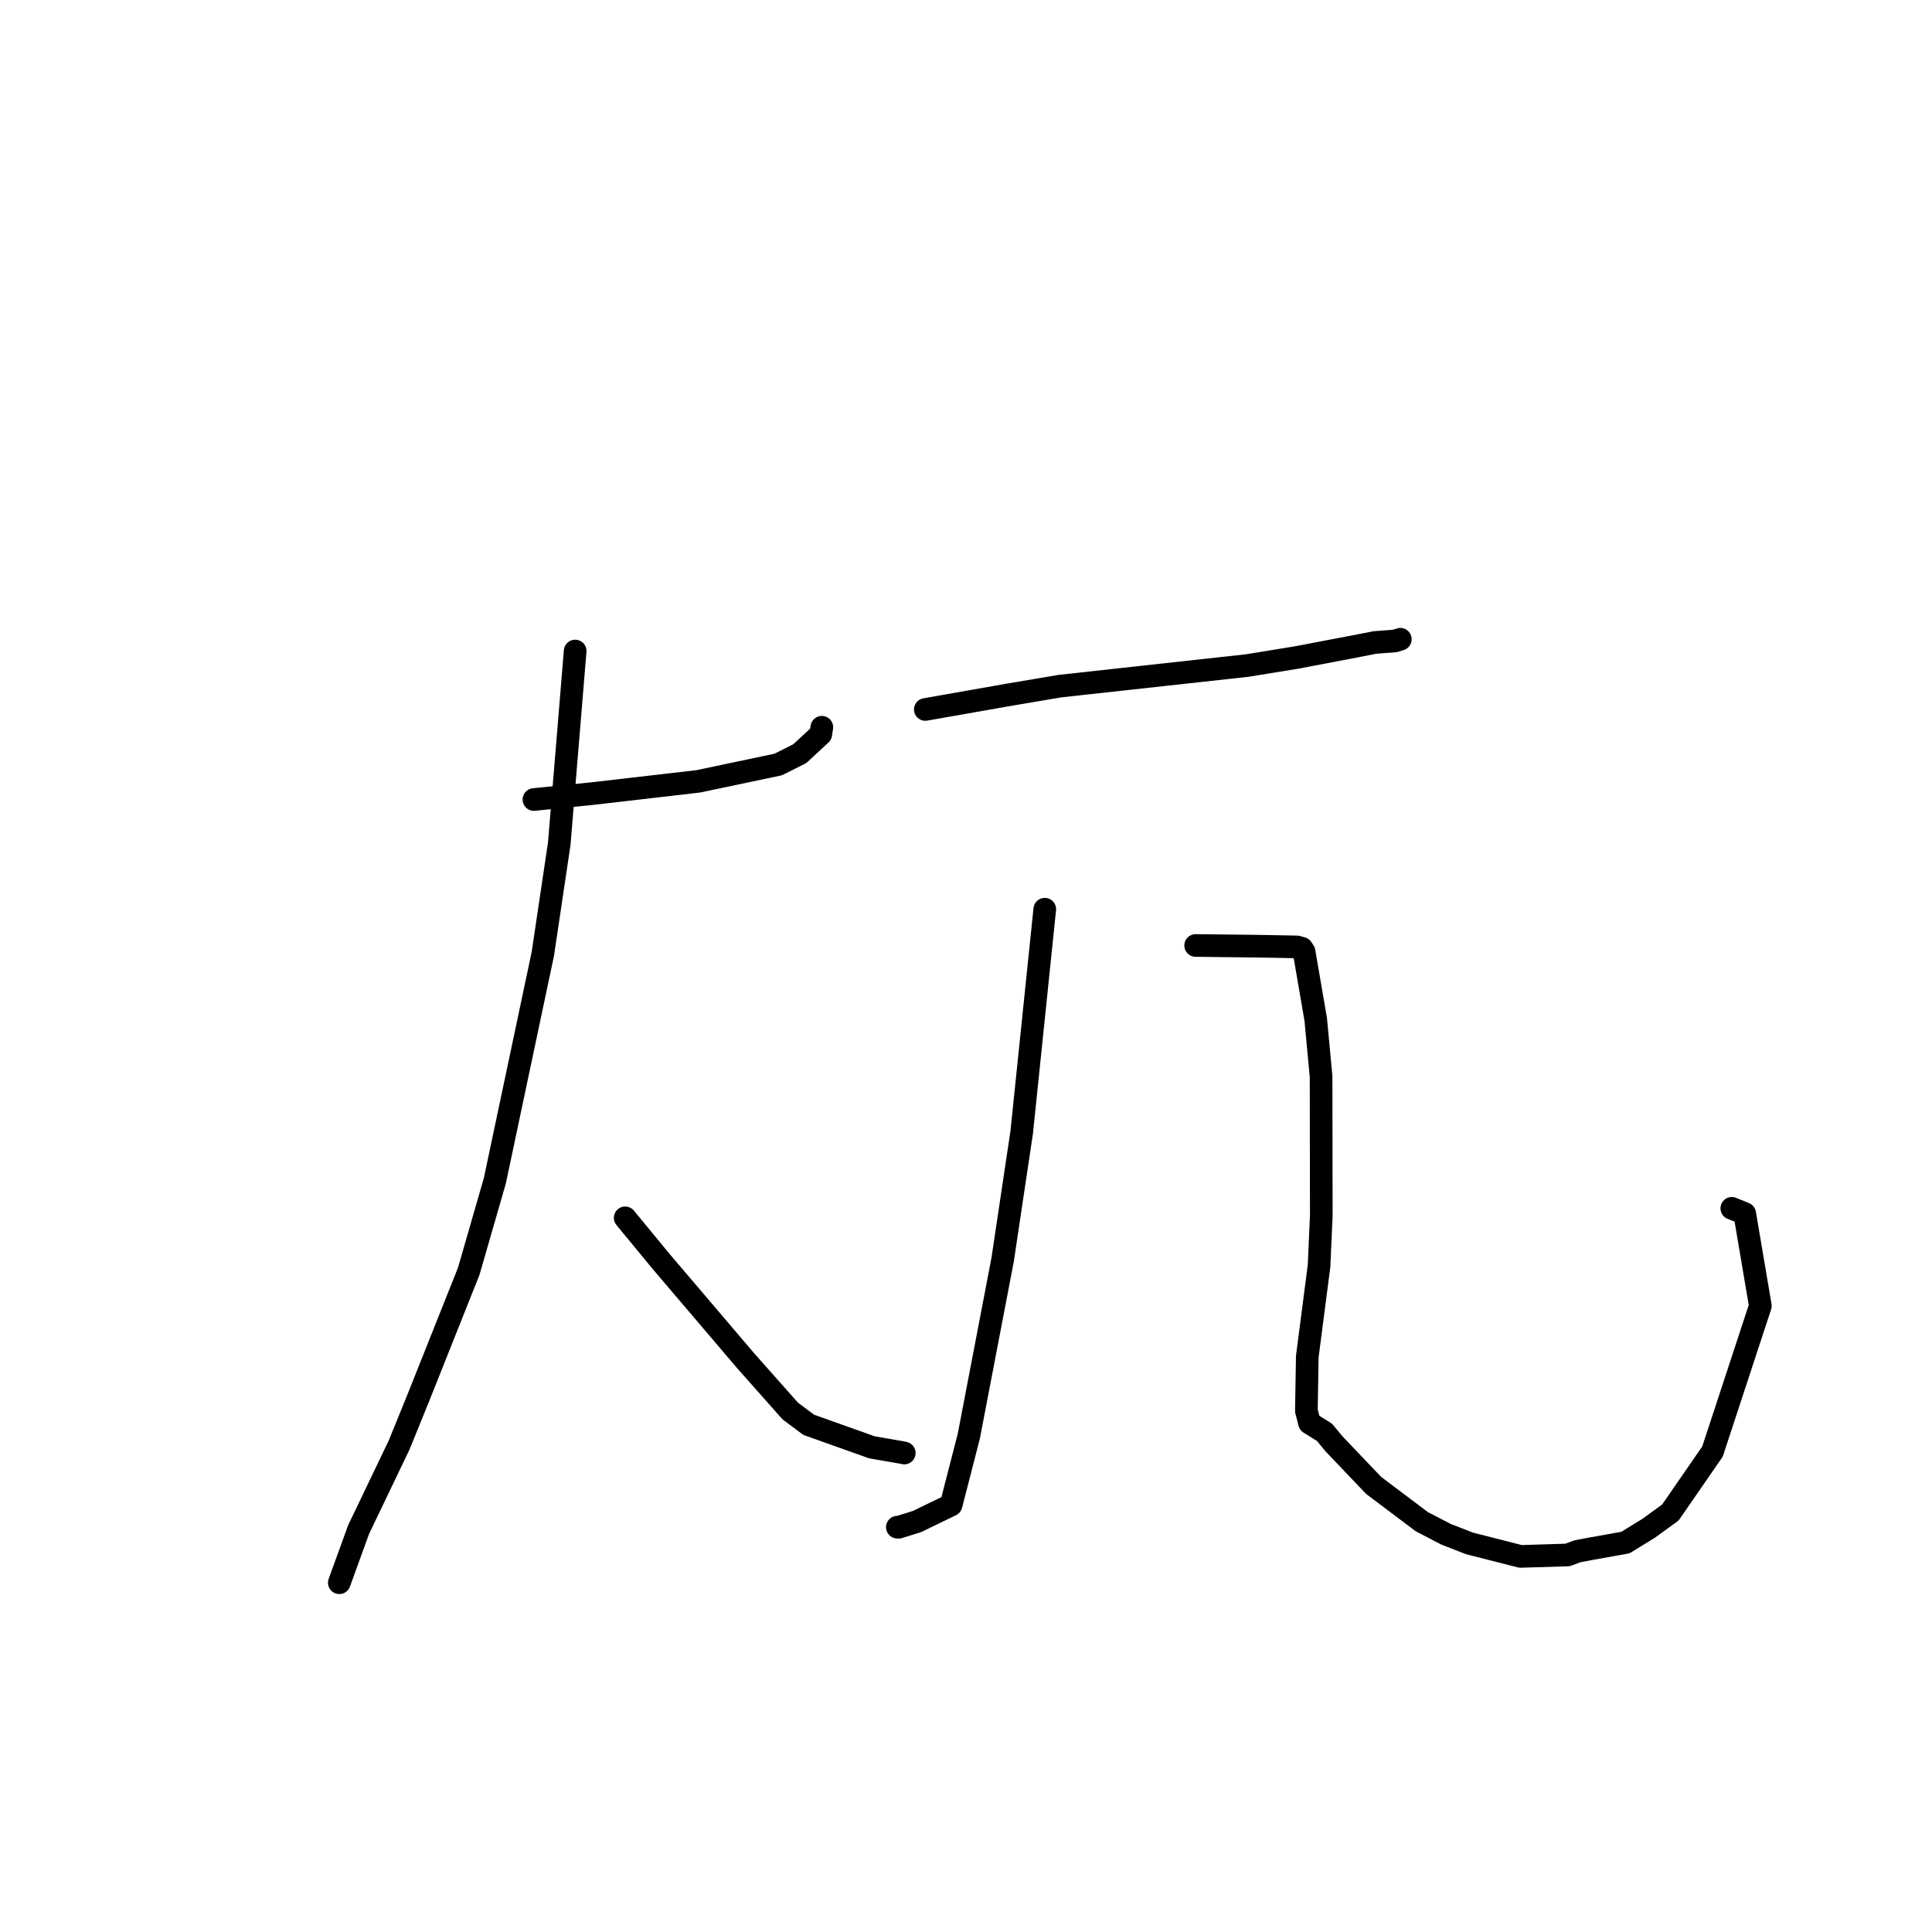<?xml version="1.0" standalone="no"?>
    <svg width="256" height="256" xmlns="http://www.w3.org/2000/svg" version="1.1">
    <polyline stroke="black" stroke-width="3" stroke-linecap="round" fill="transparent" stroke-linejoin="round" points="70.748 105.942 78.509 105.154 92.523 103.533 103.106 101.304 105.975 99.865 108.756 97.286 108.877 96.502 108.898 96.364 " />
        <polyline stroke="black" stroke-width="3" stroke-linecap="round" fill="transparent" stroke-linejoin="round" points="76.213 86.264 74.104 111.8 71.924 126.41 65.572 156.446 62.116 168.433 55.476 185.1 52.884 191.48 47.518 202.67 45.192 209.081 44.959 209.722 " />
        <polyline stroke="black" stroke-width="3" stroke-linecap="round" fill="transparent" stroke-linejoin="round" points="82.839 161.368 87.598 167.143 98.808 180.309 104.71 186.965 107.16 188.796 115.529 191.775 119.617 192.486 119.819 192.534 " />
        <polyline stroke="black" stroke-width="3" stroke-linecap="round" fill="transparent" stroke-linejoin="round" points="122.609 94.008 133.783 92.042 140.441 90.916 165.242 88.19 171.784 87.127 179.53 85.651 182.189 85.132 184.823 84.932 185.505 84.72 185.533 84.711 185.545 84.708 185.552 84.705 " />
        <polyline stroke="black" stroke-width="3" stroke-linecap="round" fill="transparent" stroke-linejoin="round" points="138.437 120.474 135.382 150.024 132.856 166.906 128.376 190.285 126.024 199.421 121.511 201.609 119.082 202.369 118.918 202.36 118.903 202.359 " />
        <polyline stroke="black" stroke-width="3" stroke-linecap="round" fill="transparent" stroke-linejoin="round" points="158.43 125.281 166.37 125.371 168.506 125.407 171.306 125.46 171.881 125.474 172.521 125.661 172.798 126.104 174.342 135.083 175.05 142.661 175.078 161.045 174.783 167.719 173.222 179.765 173.101 186.933 173.519 188.557 175.505 189.792 176.759 191.313 182.015 196.826 188.391 201.629 191.626 203.307 194.729 204.514 201.48 206.232 207.702 206.042 209.036 205.548 210.721 205.231 215.379 204.399 218.45 202.509 221.336 200.412 226.916 192.333 233.256 173.037 231.182 160.803 229.472 160.108 " />
        </svg>